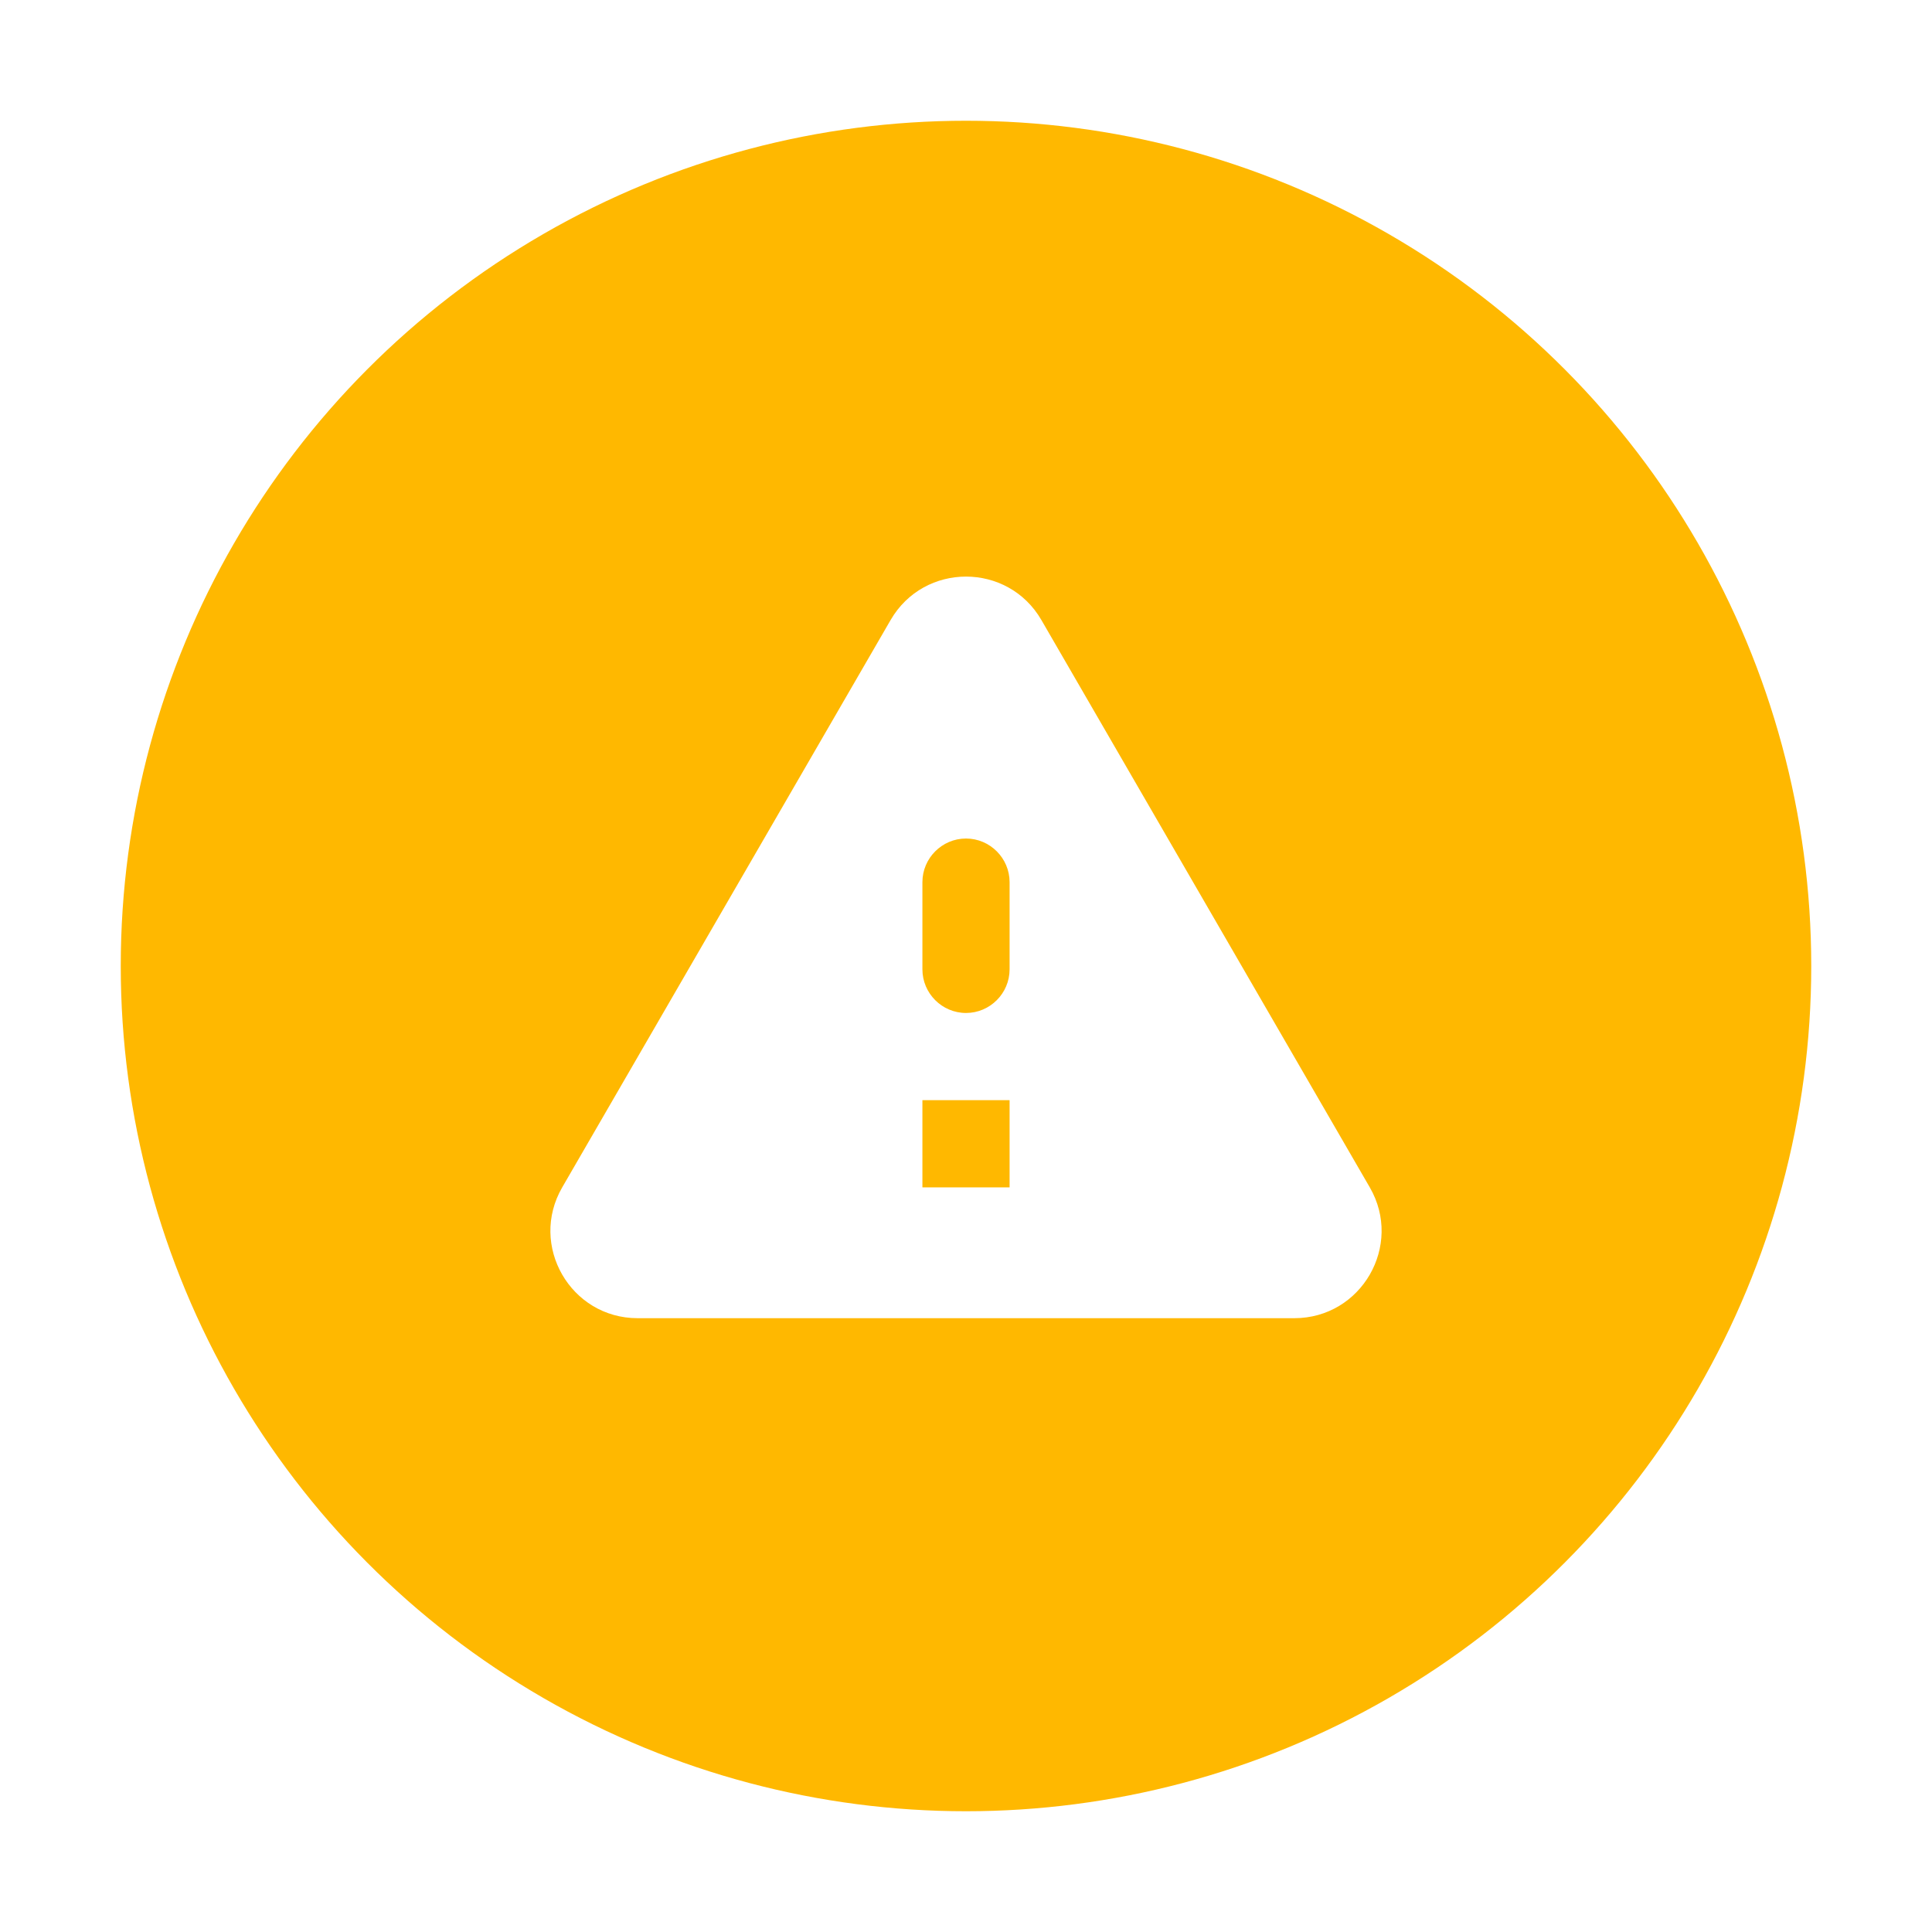 <svg width="48" height="48" viewBox="0 0 48 48" fill="none" xmlns="http://www.w3.org/2000/svg">
<g filter="url(#filter0_d_107_388)">
<circle cx="24" cy="24" r="21" fill="#FFB800"/>
</g>
<path d="M15.842 32.75H32.157C33.826 32.75 34.866 30.941 34.032 29.5L25.874 15.406C25.04 13.965 22.96 13.965 22.126 15.406L13.968 29.5C13.134 30.941 14.174 32.75 15.842 32.75ZM24 25.167C23.404 25.167 22.917 24.679 22.917 24.083V21.917C22.917 21.321 23.404 20.833 24 20.833C24.596 20.833 25.083 21.321 25.083 21.917V24.083C25.083 24.679 24.596 25.167 24 25.167ZM25.083 29.5H22.917V27.333H25.083V29.5Z" fill="white"/>
<defs>
<filter id="filter0_d_107_388" x="0" y="0" width="48" height="48" filterUnits="userSpaceOnUse" color-interpolation-filters="sRGB">
<feFlood flood-opacity="0" result="BackgroundImageFix"/>
<feColorMatrix in="SourceAlpha" type="matrix" values="0 0 0 0 0 0 0 0 0 0 0 0 0 0 0 0 0 0 127 0" result="hardAlpha"/>
<feOffset/>
<feGaussianBlur stdDeviation="1.5"/>
<feComposite in2="hardAlpha" operator="out"/>
<feColorMatrix type="matrix" values="0 0 0 0 0.454 0 0 0 0 0.344 0 0 0 0 0.061 0 0 0 0.25 0"/>
<feBlend mode="normal" in2="BackgroundImageFix" result="effect1_dropShadow_107_388"/>
<feBlend mode="normal" in="SourceGraphic" in2="effect1_dropShadow_107_388" result="shape"/>
</filter>
</defs>
</svg>
